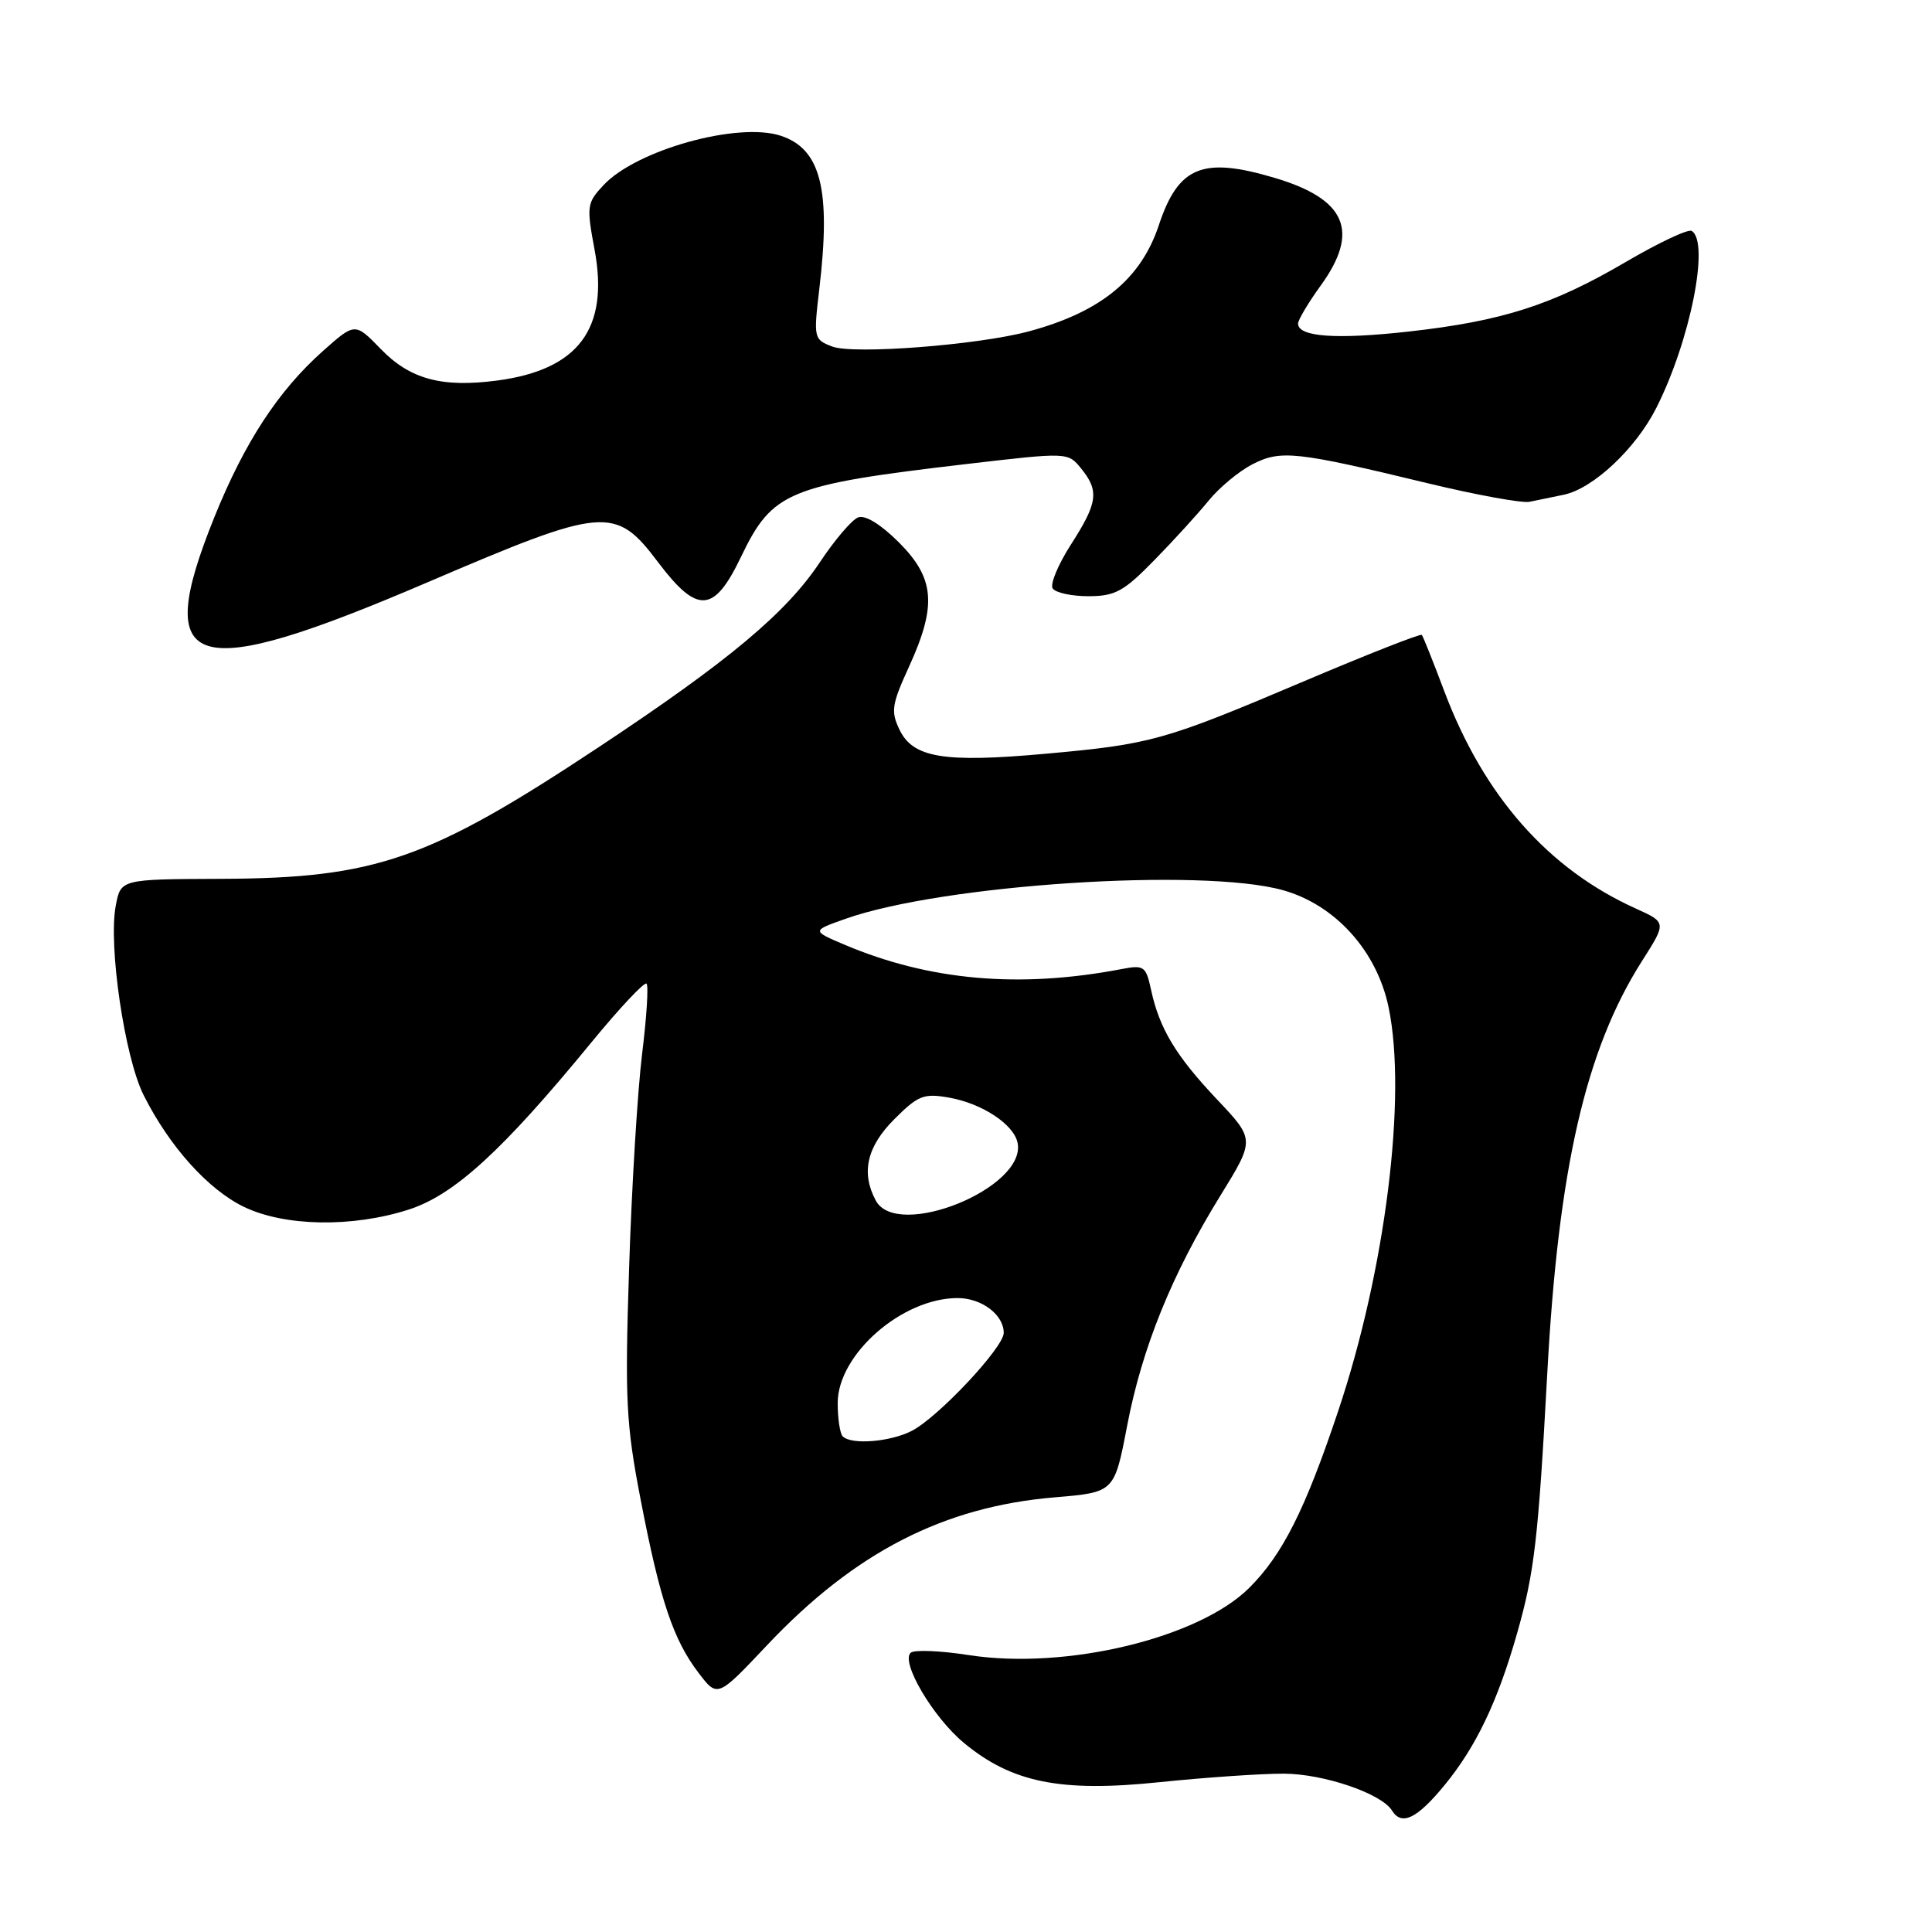 <?xml version="1.0" encoding="UTF-8" standalone="no"?>
<!DOCTYPE svg PUBLIC "-//W3C//DTD SVG 1.1//EN" "http://www.w3.org/Graphics/SVG/1.1/DTD/svg11.dtd" >
<svg xmlns="http://www.w3.org/2000/svg" xmlns:xlink="http://www.w3.org/1999/xlink" version="1.1" viewBox="0 0 256 256">
 <g >
 <path fill="currentColor"
d=" M 191.42 236.53 C 195.58 231.46 198.43 225.50 201.00 216.50 C 203.32 208.38 203.82 204.07 205.02 182.00 C 206.49 154.84 210.10 139.10 217.56 127.36 C 220.83 122.23 220.83 122.23 216.76 120.39 C 205.15 115.16 196.61 105.47 191.38 91.60 C 189.91 87.69 188.57 84.34 188.40 84.13 C 188.24 83.93 181.17 86.71 172.69 90.31 C 154.21 98.15 152.56 98.61 138.50 99.88 C 125.06 101.09 120.98 100.42 119.19 96.69 C 118.02 94.26 118.16 93.34 120.44 88.36 C 124.16 80.22 123.87 76.64 119.11 71.87 C 116.69 69.46 114.64 68.20 113.70 68.56 C 112.87 68.88 110.59 71.56 108.63 74.51 C 104.17 81.22 96.53 87.61 79.35 98.99 C 56.79 113.94 49.80 116.37 29.25 116.45 C 16.00 116.50 16.00 116.50 15.34 120.00 C 14.33 125.28 16.52 140.13 19.04 145.13 C 22.46 151.93 27.57 157.61 32.31 159.91 C 37.71 162.52 46.66 162.68 54.14 160.28 C 60.17 158.35 66.57 152.50 78.33 138.16 C 82.09 133.58 85.39 130.06 85.67 130.34 C 85.95 130.61 85.68 134.81 85.08 139.67 C 84.48 144.53 83.70 157.28 83.36 168.00 C 82.79 185.45 82.95 188.67 84.88 198.66 C 87.45 212.02 89.20 217.26 92.56 221.66 C 95.07 224.96 95.07 224.96 101.61 218.03 C 113.26 205.68 125.03 199.63 139.81 198.40 C 147.66 197.74 147.66 197.74 149.35 188.93 C 151.33 178.59 155.28 168.84 161.68 158.47 C 166.29 151.00 166.29 151.00 161.27 145.69 C 155.80 139.90 153.63 136.30 152.52 131.15 C 151.85 128.03 151.58 127.84 148.65 128.40 C 135.09 131.00 123.12 129.94 111.86 125.16 C 107.56 123.33 107.56 123.33 112.03 121.75 C 124.86 117.20 159.22 114.95 169.98 117.95 C 176.93 119.89 182.45 126.01 184.00 133.49 C 186.45 145.29 183.58 168.26 177.33 186.93 C 172.96 200.00 169.96 205.97 165.56 210.37 C 158.87 217.06 141.25 221.30 128.38 219.31 C 124.60 218.72 121.13 218.58 120.67 219.00 C 119.32 220.24 123.64 227.56 127.72 230.94 C 134.08 236.21 140.54 237.51 153.61 236.15 C 159.72 235.52 167.15 235.01 170.11 235.02 C 175.40 235.04 183.05 237.65 184.44 239.90 C 185.72 241.98 187.76 240.99 191.42 236.53 Z  M 56.74 77.12 C 80.11 67.11 81.53 66.98 87.20 74.50 C 92.41 81.40 94.61 81.26 98.18 73.80 C 102.36 65.10 104.40 64.26 128.12 61.48 C 141.50 59.92 141.50 59.92 143.25 62.07 C 145.67 65.05 145.47 66.60 141.92 72.13 C 140.22 74.77 139.13 77.39 139.48 77.96 C 139.83 78.53 141.96 79.00 144.20 79.00 C 147.76 79.00 148.89 78.38 152.93 74.25 C 155.49 71.64 158.73 68.08 160.14 66.35 C 161.54 64.62 164.15 62.45 165.94 61.53 C 169.69 59.59 171.72 59.81 189.17 64.03 C 195.59 65.58 201.67 66.69 202.67 66.49 C 203.68 66.29 205.73 65.86 207.23 65.55 C 211.11 64.73 216.73 59.46 219.45 54.09 C 223.95 45.21 226.58 32.09 224.16 30.60 C 223.70 30.31 219.76 32.17 215.41 34.72 C 205.65 40.44 199.06 42.55 186.60 43.94 C 177.04 45.00 172.00 44.64 172.00 42.88 C 172.00 42.39 173.35 40.12 175.00 37.84 C 180.21 30.64 178.39 26.38 168.87 23.56 C 159.35 20.73 156.14 22.04 153.55 29.84 C 151.18 36.99 145.84 41.35 136.32 43.91 C 129.60 45.72 113.11 46.99 110.28 45.92 C 107.83 44.98 107.79 44.82 108.57 38.23 C 110.12 25.10 108.77 19.74 103.46 17.99 C 97.80 16.12 84.37 19.85 79.99 24.51 C 77.76 26.88 77.70 27.30 78.79 33.12 C 80.72 43.54 76.66 48.99 65.90 50.42 C 58.55 51.39 54.34 50.26 50.45 46.24 C 47.04 42.73 47.04 42.73 42.77 46.53 C 36.87 51.78 32.40 58.62 28.40 68.54 C 20.11 89.09 25.21 90.63 56.74 77.12 Z  M 111.67 190.33 C 111.30 189.97 111.00 187.98 111.00 185.91 C 111.00 179.47 119.53 172.00 126.89 172.00 C 130.07 172.00 133.00 174.21 133.00 176.61 C 133.00 178.54 124.34 187.77 120.83 189.59 C 117.98 191.06 112.82 191.48 111.67 190.33 Z  M 116.04 159.07 C 114.07 155.39 114.86 151.94 118.51 148.29 C 121.66 145.14 122.40 144.85 125.76 145.44 C 130.16 146.22 134.36 149.00 134.84 151.45 C 136.01 157.42 118.87 164.36 116.04 159.07 Z "/>
</g>
</svg>